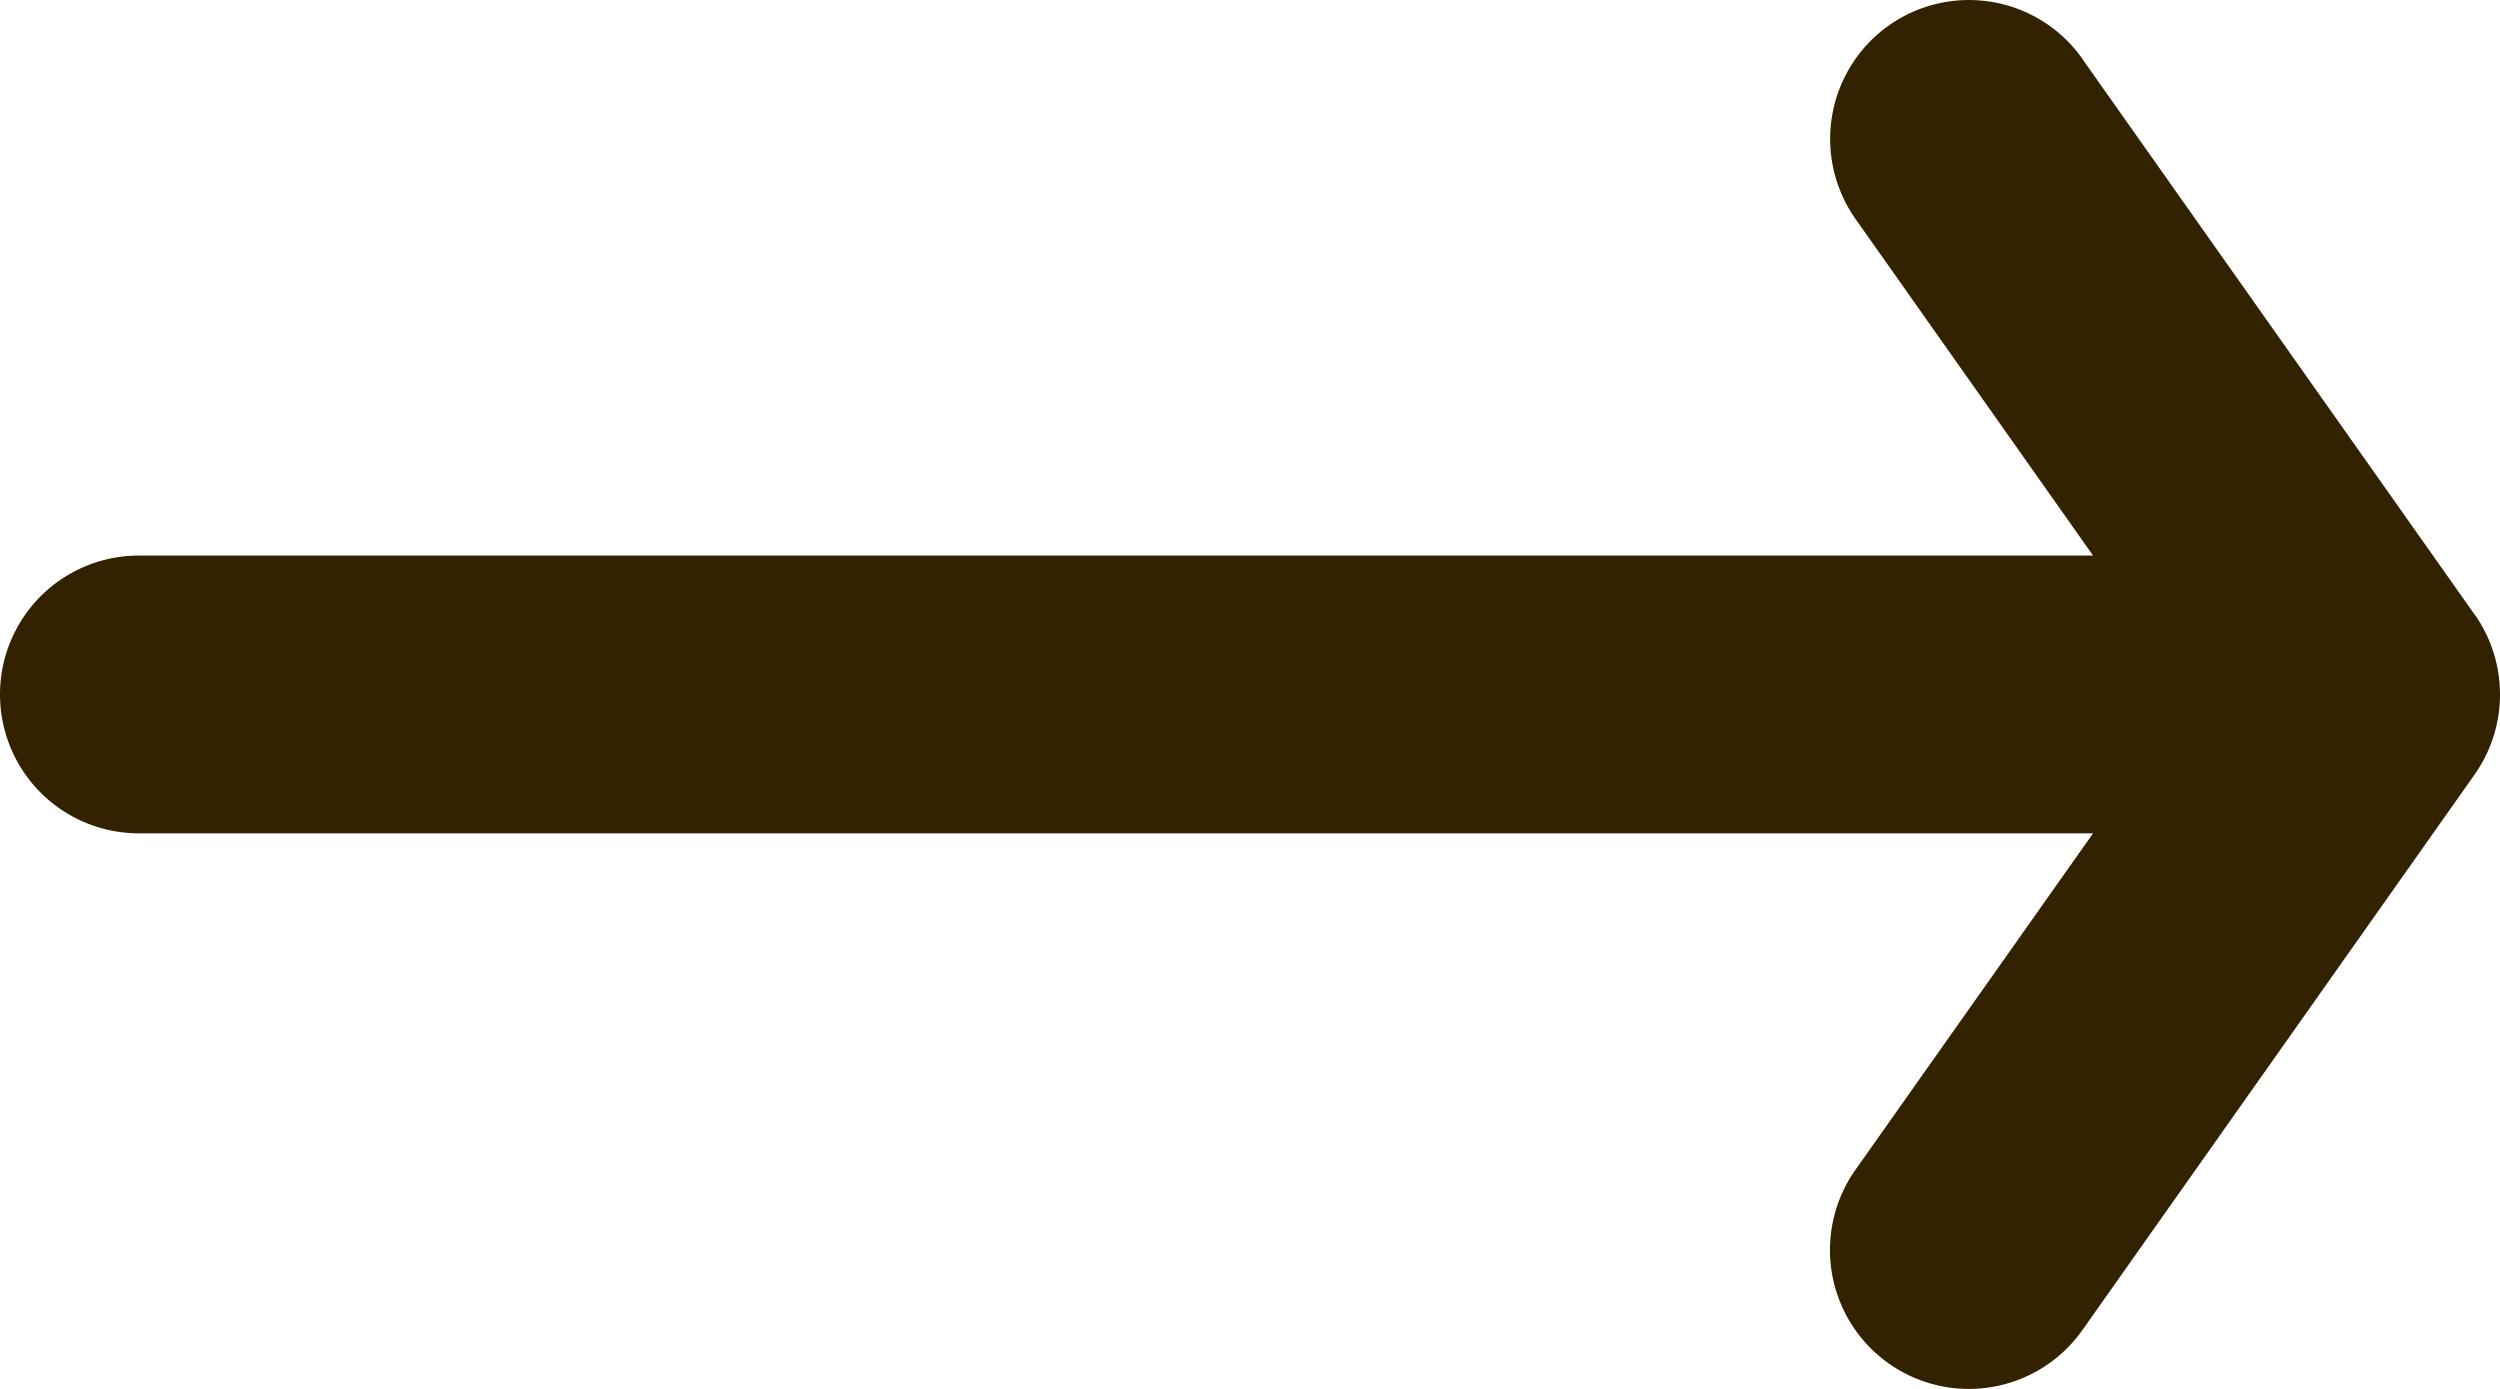 <svg xmlns="http://www.w3.org/2000/svg" width="18" height="10" fill="none"><path fill="#320" d="M17.817 4.423c.244.346.244.808 0 1.154l-2.824 4a1 1 0 0 1-1.634-1.154L15.07 6H1a1 1 0 0 1 0-2h14.07l-1.71-2.423L14.992.423l2.824 4ZM13.6.183a1 1 0 0 1 1.393.24L13.36 1.577A1.001 1.001 0 0 1 13.6.183Z"/></svg>